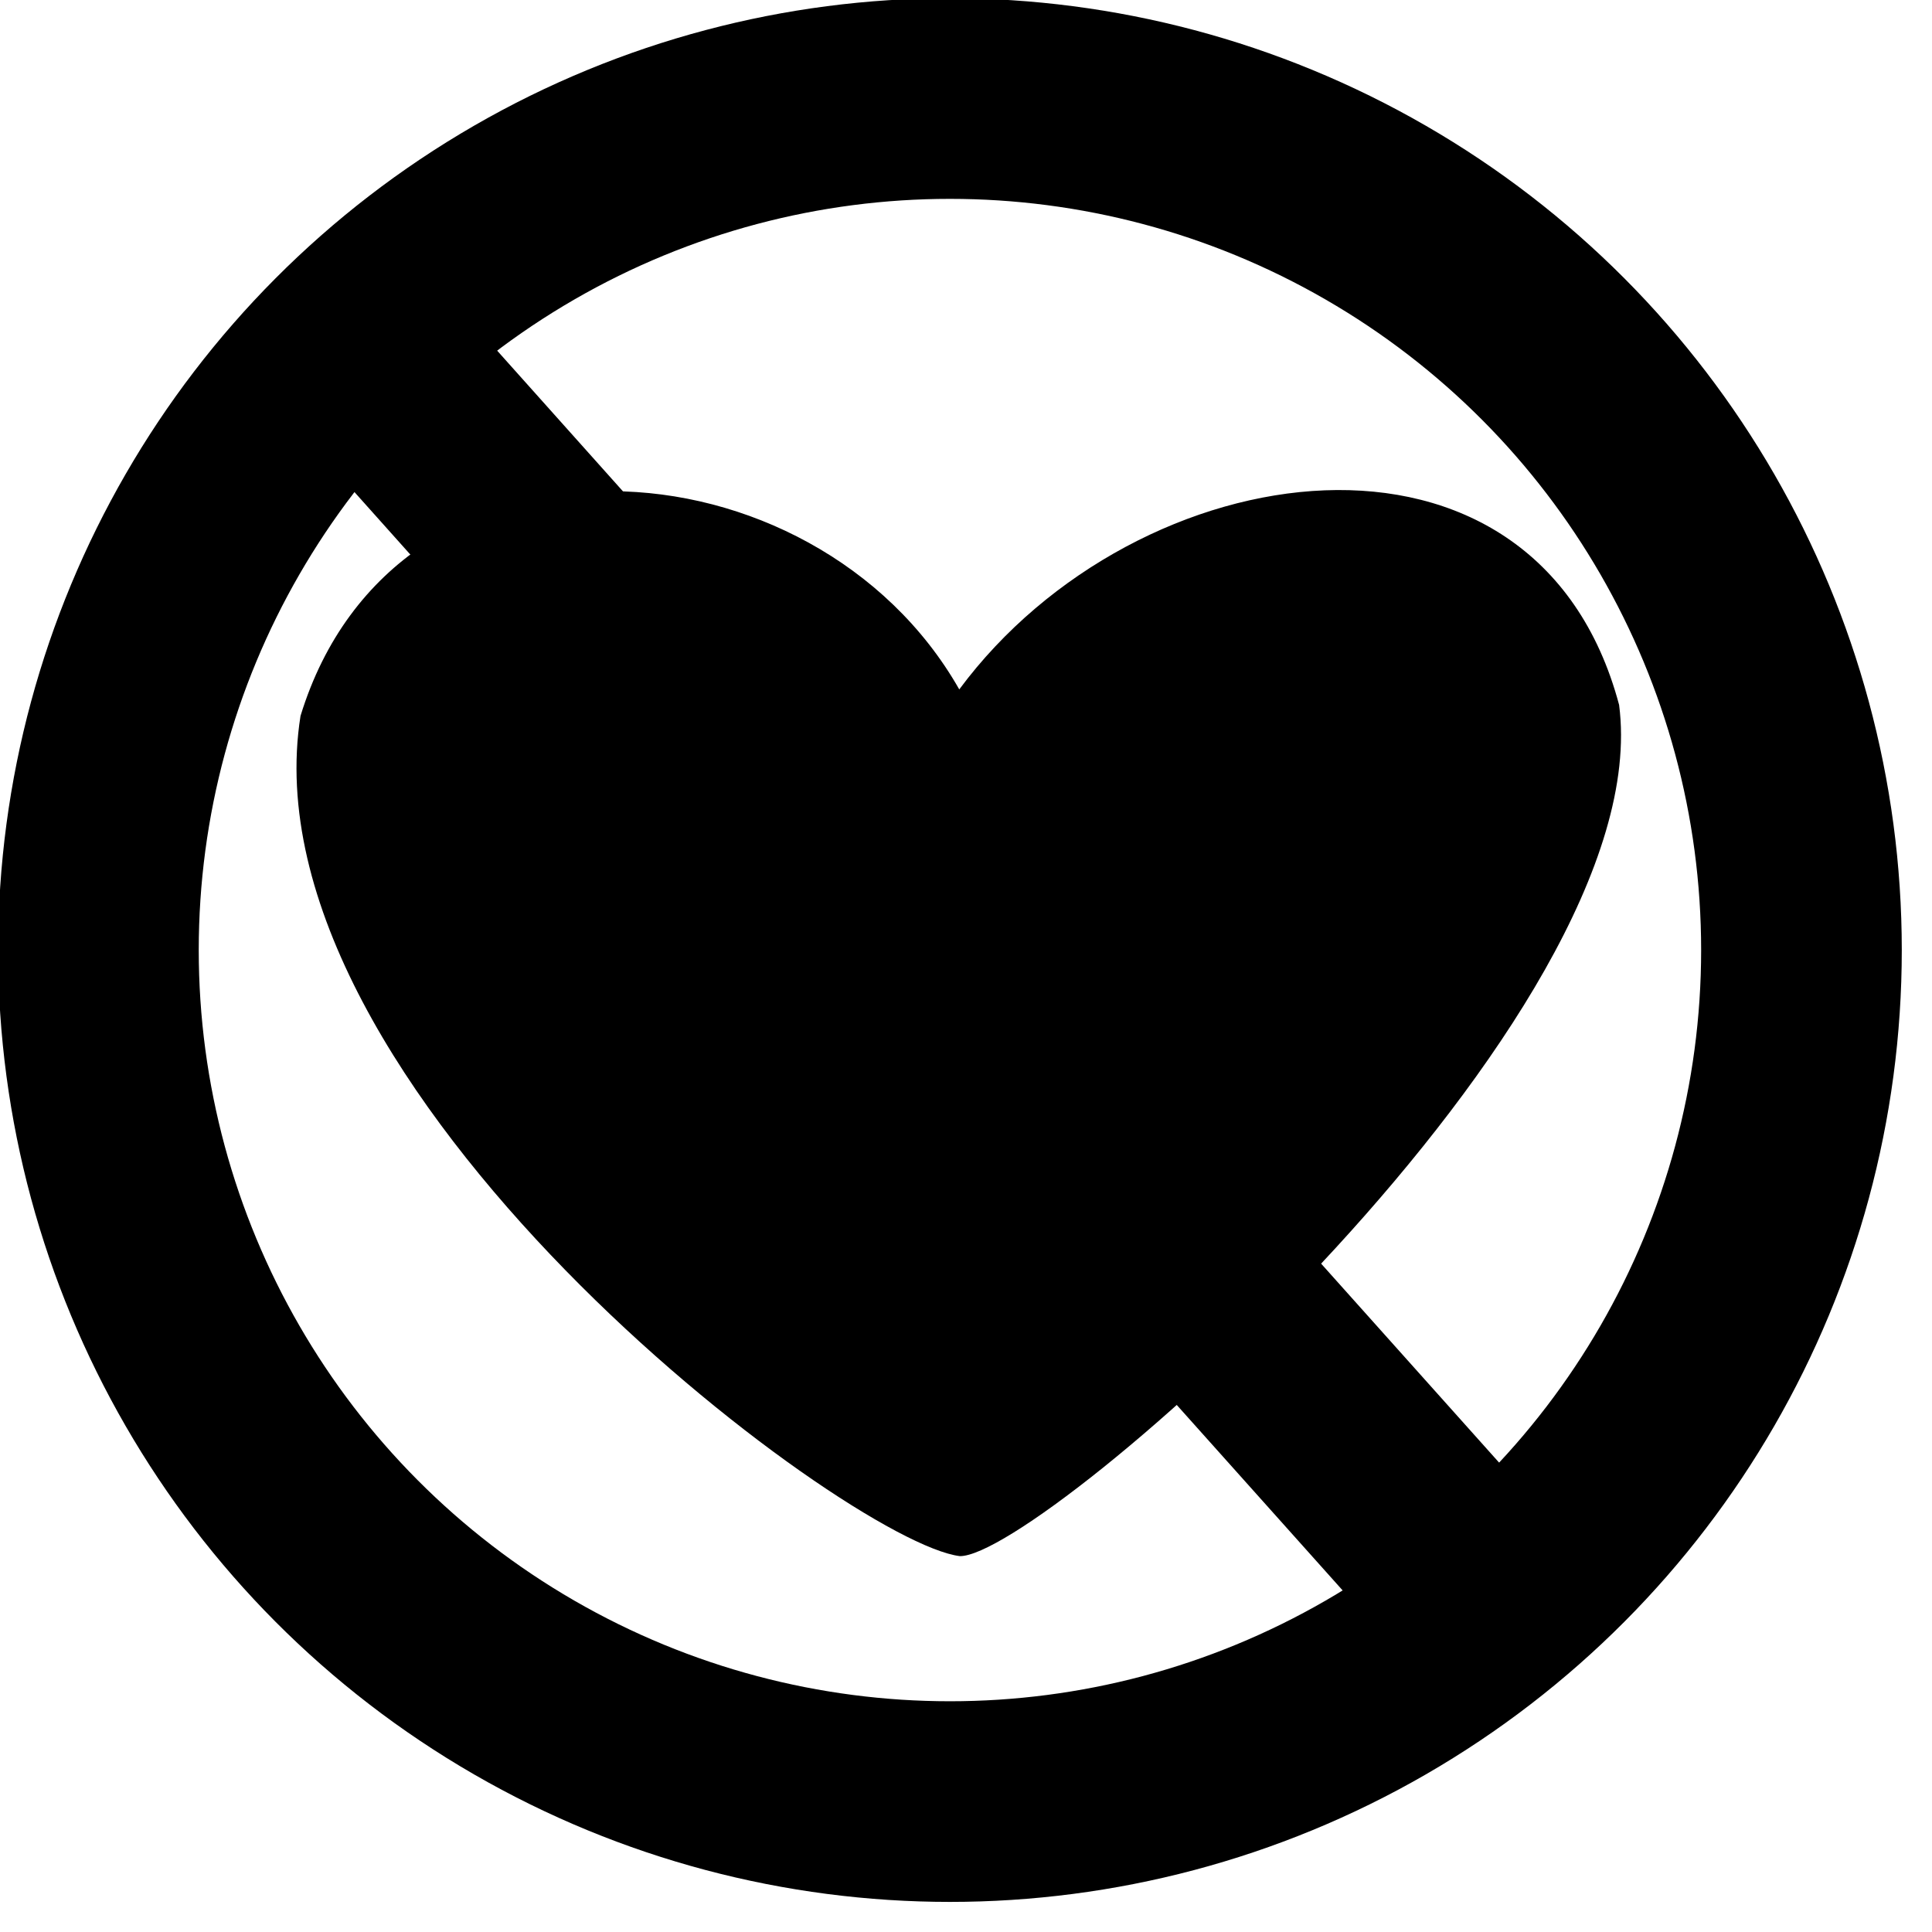 <?xml version="1.0" encoding="UTF-8" standalone="no"?>
<svg
   xmlns:dc="http://purl.org/dc/elements/1.1/"
   xmlns:cc="http://creativecommons.org/ns#"
   xmlns:rdf="http://www.w3.org/1999/02/22-rdf-syntax-ns#"
   xmlns:svg="http://www.w3.org/2000/svg"
   xmlns="http://www.w3.org/2000/svg"
   xmlns:sodipodi="http://sodipodi.sourceforge.net/DTD/sodipodi-0.dtd"
   xmlns:inkscape="http://www.inkscape.org/namespaces/inkscape"
   width="6.384mm"
   height="6.384mm"
   viewBox="0 0 6.384 6.384"
   version="1.1"
   id="svg12"
   sodipodi:docname="icon-monochrome.svg"
   inkscape:version="1.0.1 (3bc2e813f5, 2020-09-07)">
  <defs
     id="defs16" />
  <sodipodi:namedview
     pagecolor="#ffffff"
     bordercolor="#666666"
     borderopacity="1"
     objecttolerance="10"
     gridtolerance="10"
     guidetolerance="10"
     inkscape:pageopacity="0"
     inkscape:pageshadow="2"
     inkscape:window-width="1920"
     inkscape:window-height="1017"
     id="namedview14"
     showgrid="false"
     inkscape:pagecheckerboard="true"
     fit-margin-top="0"
     fit-margin-left="0"
     fit-margin-right="0"
     fit-margin-bottom="0"
     inkscape:zoom="0.98593617"
     inkscape:cx="308.14539"
     inkscape:cy="273.73105"
     inkscape:window-x="-8"
     inkscape:window-y="350"
     inkscape:window-maximized="1"
     inkscape:current-layer="svg12" />
  <g
     transform="matrix(0.039,0,0,0.039,-0.706,-0.615)"
     id="g10">
    <path
       fill="none"
       stroke="currentColor"
       stroke-width="17"
       stroke-linecap="butt"
       stroke-linejoin="miter"
       stroke-miterlimit="4"
       stroke-dasharray="none"
       stroke-opacity="1"
       d="m 48.554,45.177 42.744,47.808 z"
       id="path2" />
    <circle
       fill="none"
       fill-opacity="1"
       stroke="currentColor"
       stroke-width="17"
       stroke-miterlimit="4"
       stroke-dasharray="none"
       stroke-opacity="1"
       cx="98.588"
       cy="96.265"
       r="72.147"
       id="circle4" />
    <path
       fill="currentColor"
       fill-opacity="1"
       stroke="none"
       stroke-width="0.285px"
       stroke-linecap="butt"
       stroke-linejoin="miter"
       stroke-opacity="1"
       d="M 99.378,74.181 C 114.436,53.867 148.246,49.076 155.284,75.492 158.739,101.963 106.374,147.721 99.424,147.615 89.757,146.423 38.577,107.908 43.565,76.424 51.609,50.209 87.116,52.618 99.378,74.181 Z"
       id="path6" />
    <path
       fill="none"
       stroke="currentColor"
       stroke-width="17.1"
       stroke-linecap="butt"
       stroke-linejoin="miter"
       stroke-miterlimit="4"
       stroke-dasharray="none"
       stroke-opacity="1"
       d="m 101.946,104.254 39.537,44.199 z"
       inkscape:connector-curvature="0"
       id="path8" />
  </g>
</svg>
